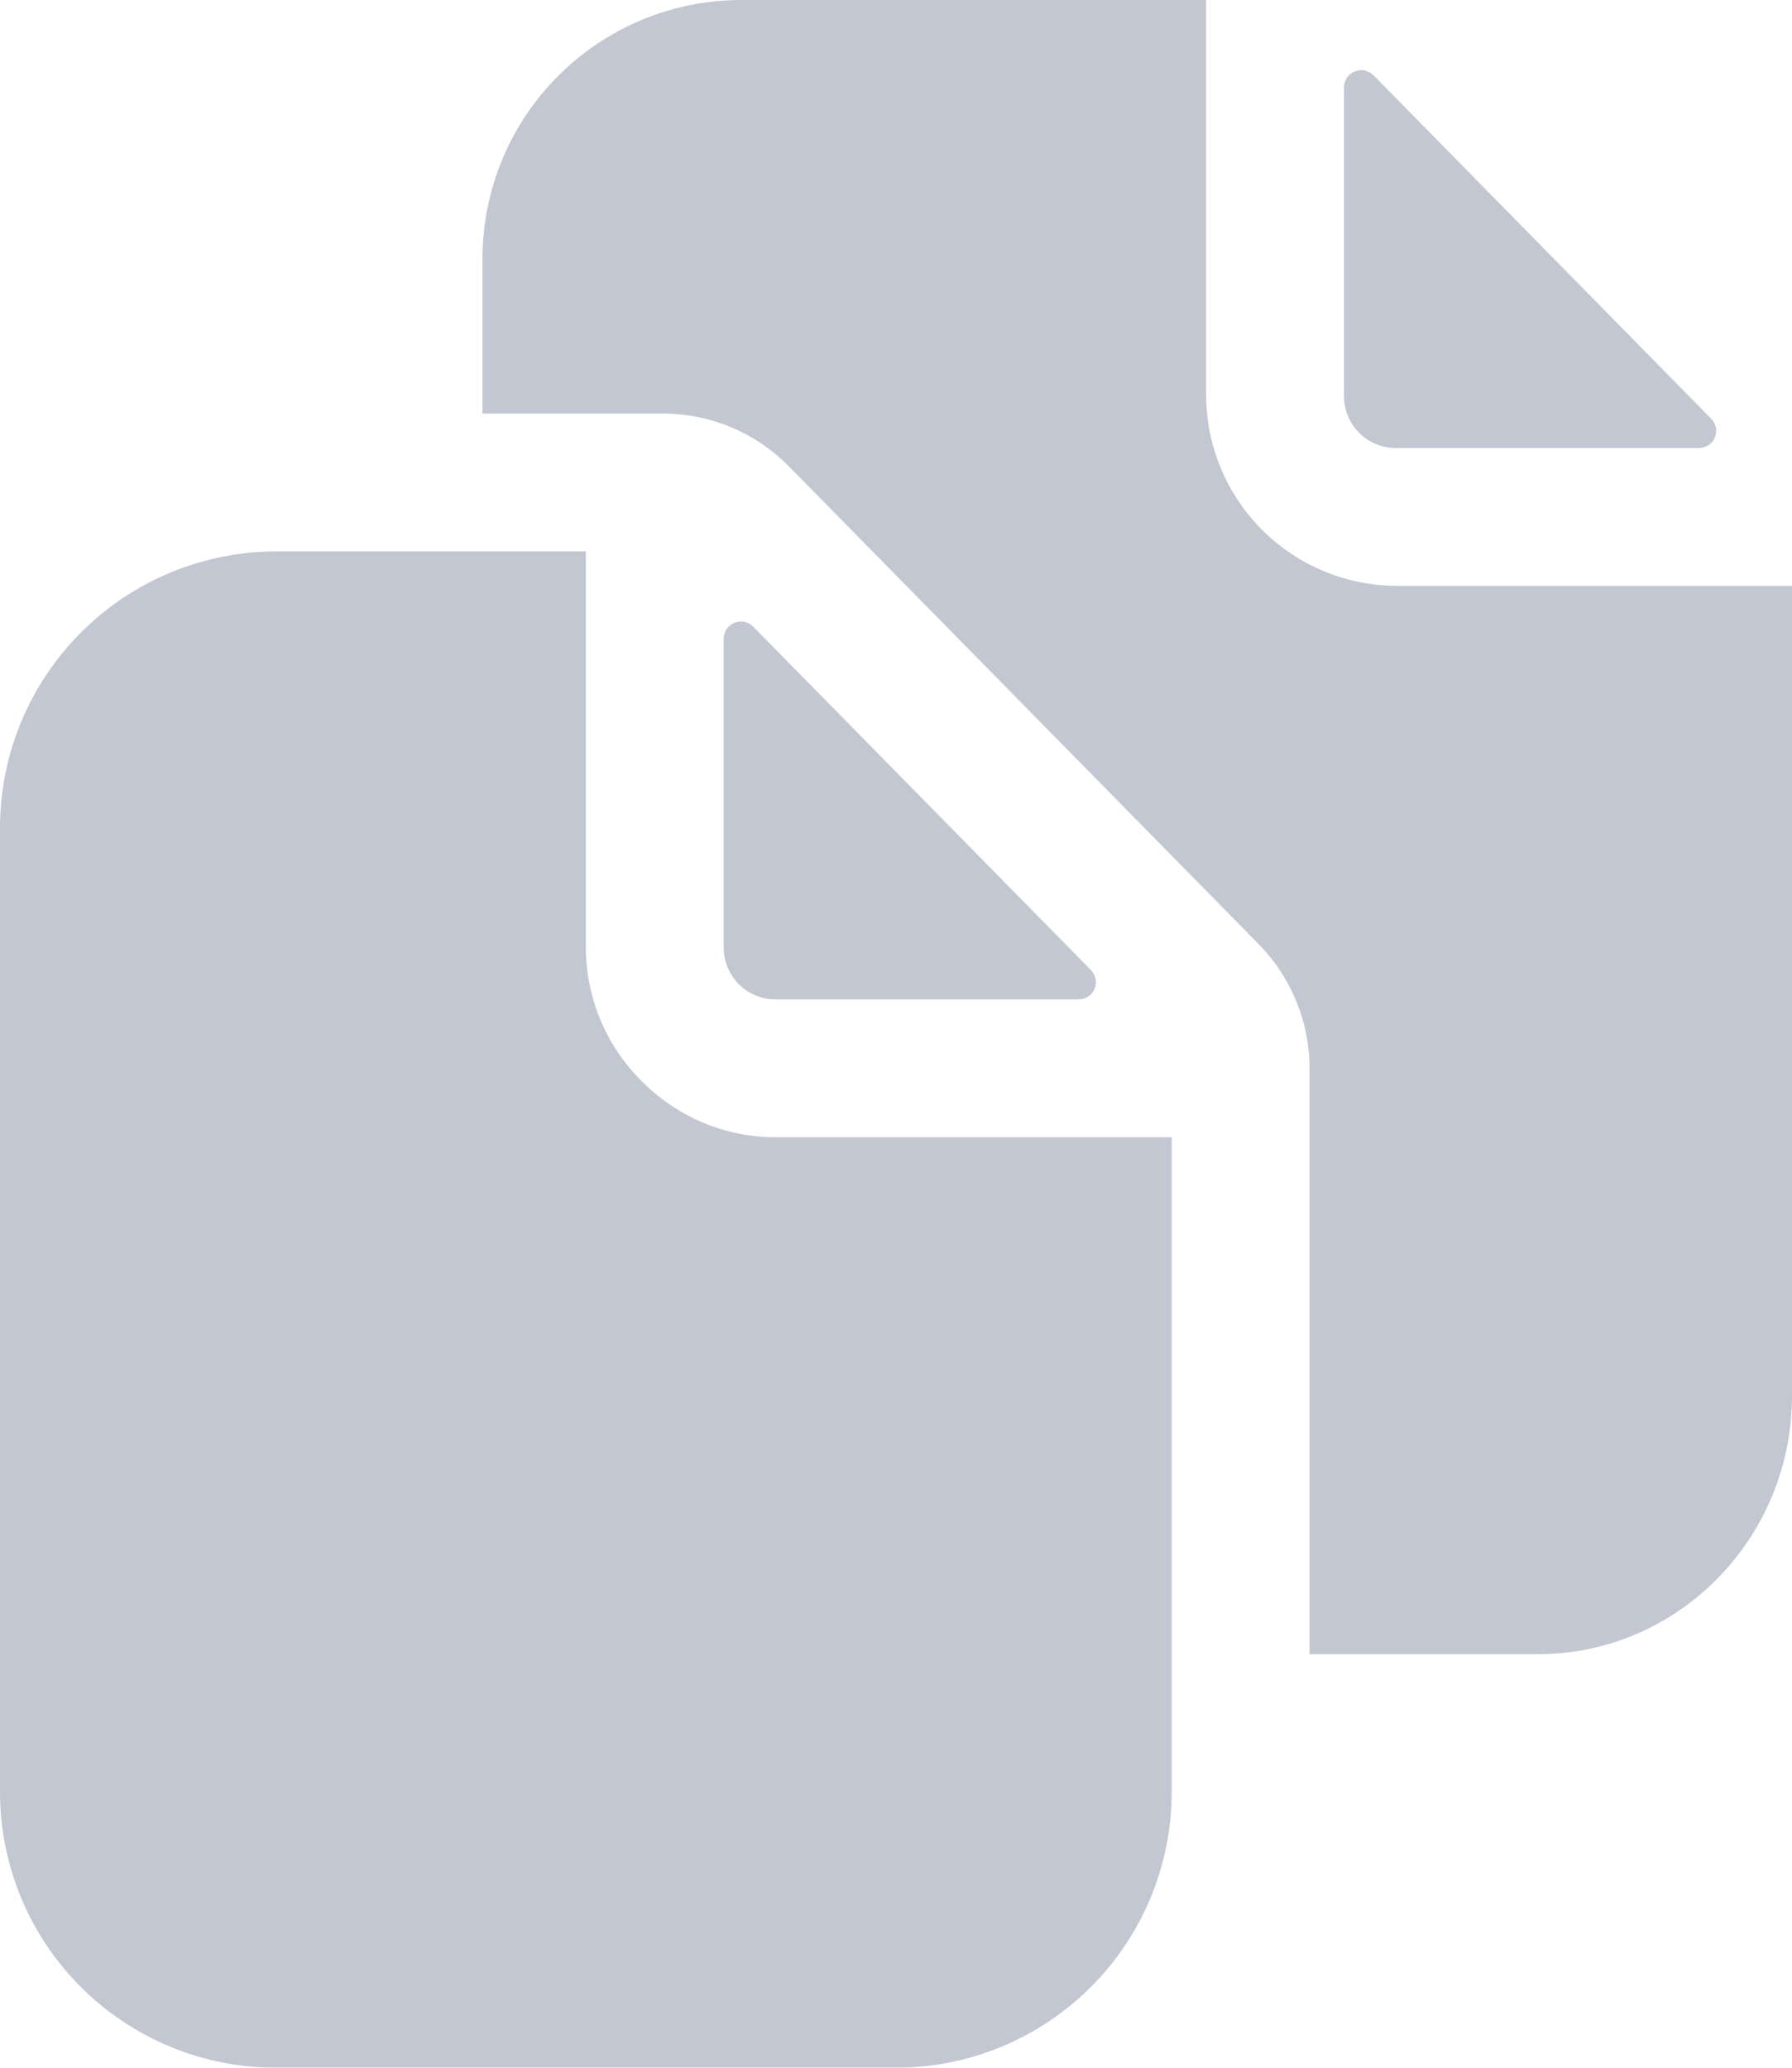 <svg width="13" height="15" viewBox="0 0 13 15" fill="none" xmlns="http://www.w3.org/2000/svg">
<g opacity="0.3">
<path d="M7.825 7.25C7.849 7.25 7.874 7.243 7.894 7.229C7.915 7.216 7.931 7.196 7.94 7.173C7.95 7.151 7.952 7.126 7.948 7.102C7.943 7.077 7.931 7.055 7.914 7.037L5.464 4.546C5.447 4.529 5.425 4.516 5.4 4.511C5.376 4.507 5.351 4.509 5.328 4.518C5.305 4.528 5.285 4.544 5.271 4.564C5.257 4.585 5.25 4.609 5.25 4.634V6.875C5.25 6.974 5.29 7.07 5.36 7.14C5.43 7.21 5.526 7.25 5.625 7.25H7.825Z" fill="#344267"/>
<path d="M4.656 7.844C4.528 7.717 4.426 7.566 4.356 7.4C4.287 7.234 4.25 7.055 4.25 6.875V4H2C1.47 4.002 0.962 4.213 0.588 4.588C0.213 4.962 0.002 5.47 0 6V13C0 13.53 0.211 14.039 0.586 14.414C0.961 14.789 1.47 15 2 15H6.5C7.031 15 7.539 14.789 7.914 14.414C8.289 14.039 8.5 13.53 8.5 13V8.25H5.625C5.445 8.25 5.266 8.214 5.1 8.144C4.934 8.074 4.783 7.972 4.656 7.844Z" fill="#344267"/>
<path d="M10.125 3.25H12.325C12.35 3.25 12.374 3.243 12.394 3.229C12.415 3.216 12.431 3.196 12.44 3.173C12.45 3.151 12.453 3.126 12.448 3.102C12.443 3.077 12.432 3.055 12.414 3.038L9.964 0.546C9.947 0.529 9.925 0.516 9.9 0.511C9.876 0.507 9.851 0.509 9.828 0.518C9.805 0.528 9.785 0.544 9.771 0.564C9.758 0.585 9.75 0.609 9.75 0.634V2.875C9.75 2.974 9.79 3.07 9.86 3.14C9.93 3.21 10.026 3.25 10.125 3.25Z" fill="#344267"/>
<path d="M10.125 4.25C9.761 4.247 9.413 4.101 9.156 3.844C8.899 3.587 8.753 3.239 8.75 2.875V0H5.375C4.878 0.001 4.401 0.198 4.05 0.55C3.698 0.901 3.501 1.378 3.5 1.875V3H4.816C4.984 3.001 5.151 3.035 5.305 3.1C5.46 3.165 5.601 3.26 5.719 3.379L9.13 6.848C9.368 7.09 9.501 7.415 9.5 7.754V12H11.158C12.174 12 13 11.159 13 10.125V4.25H10.125Z" fill="#344267"/>
</g>
</svg>
